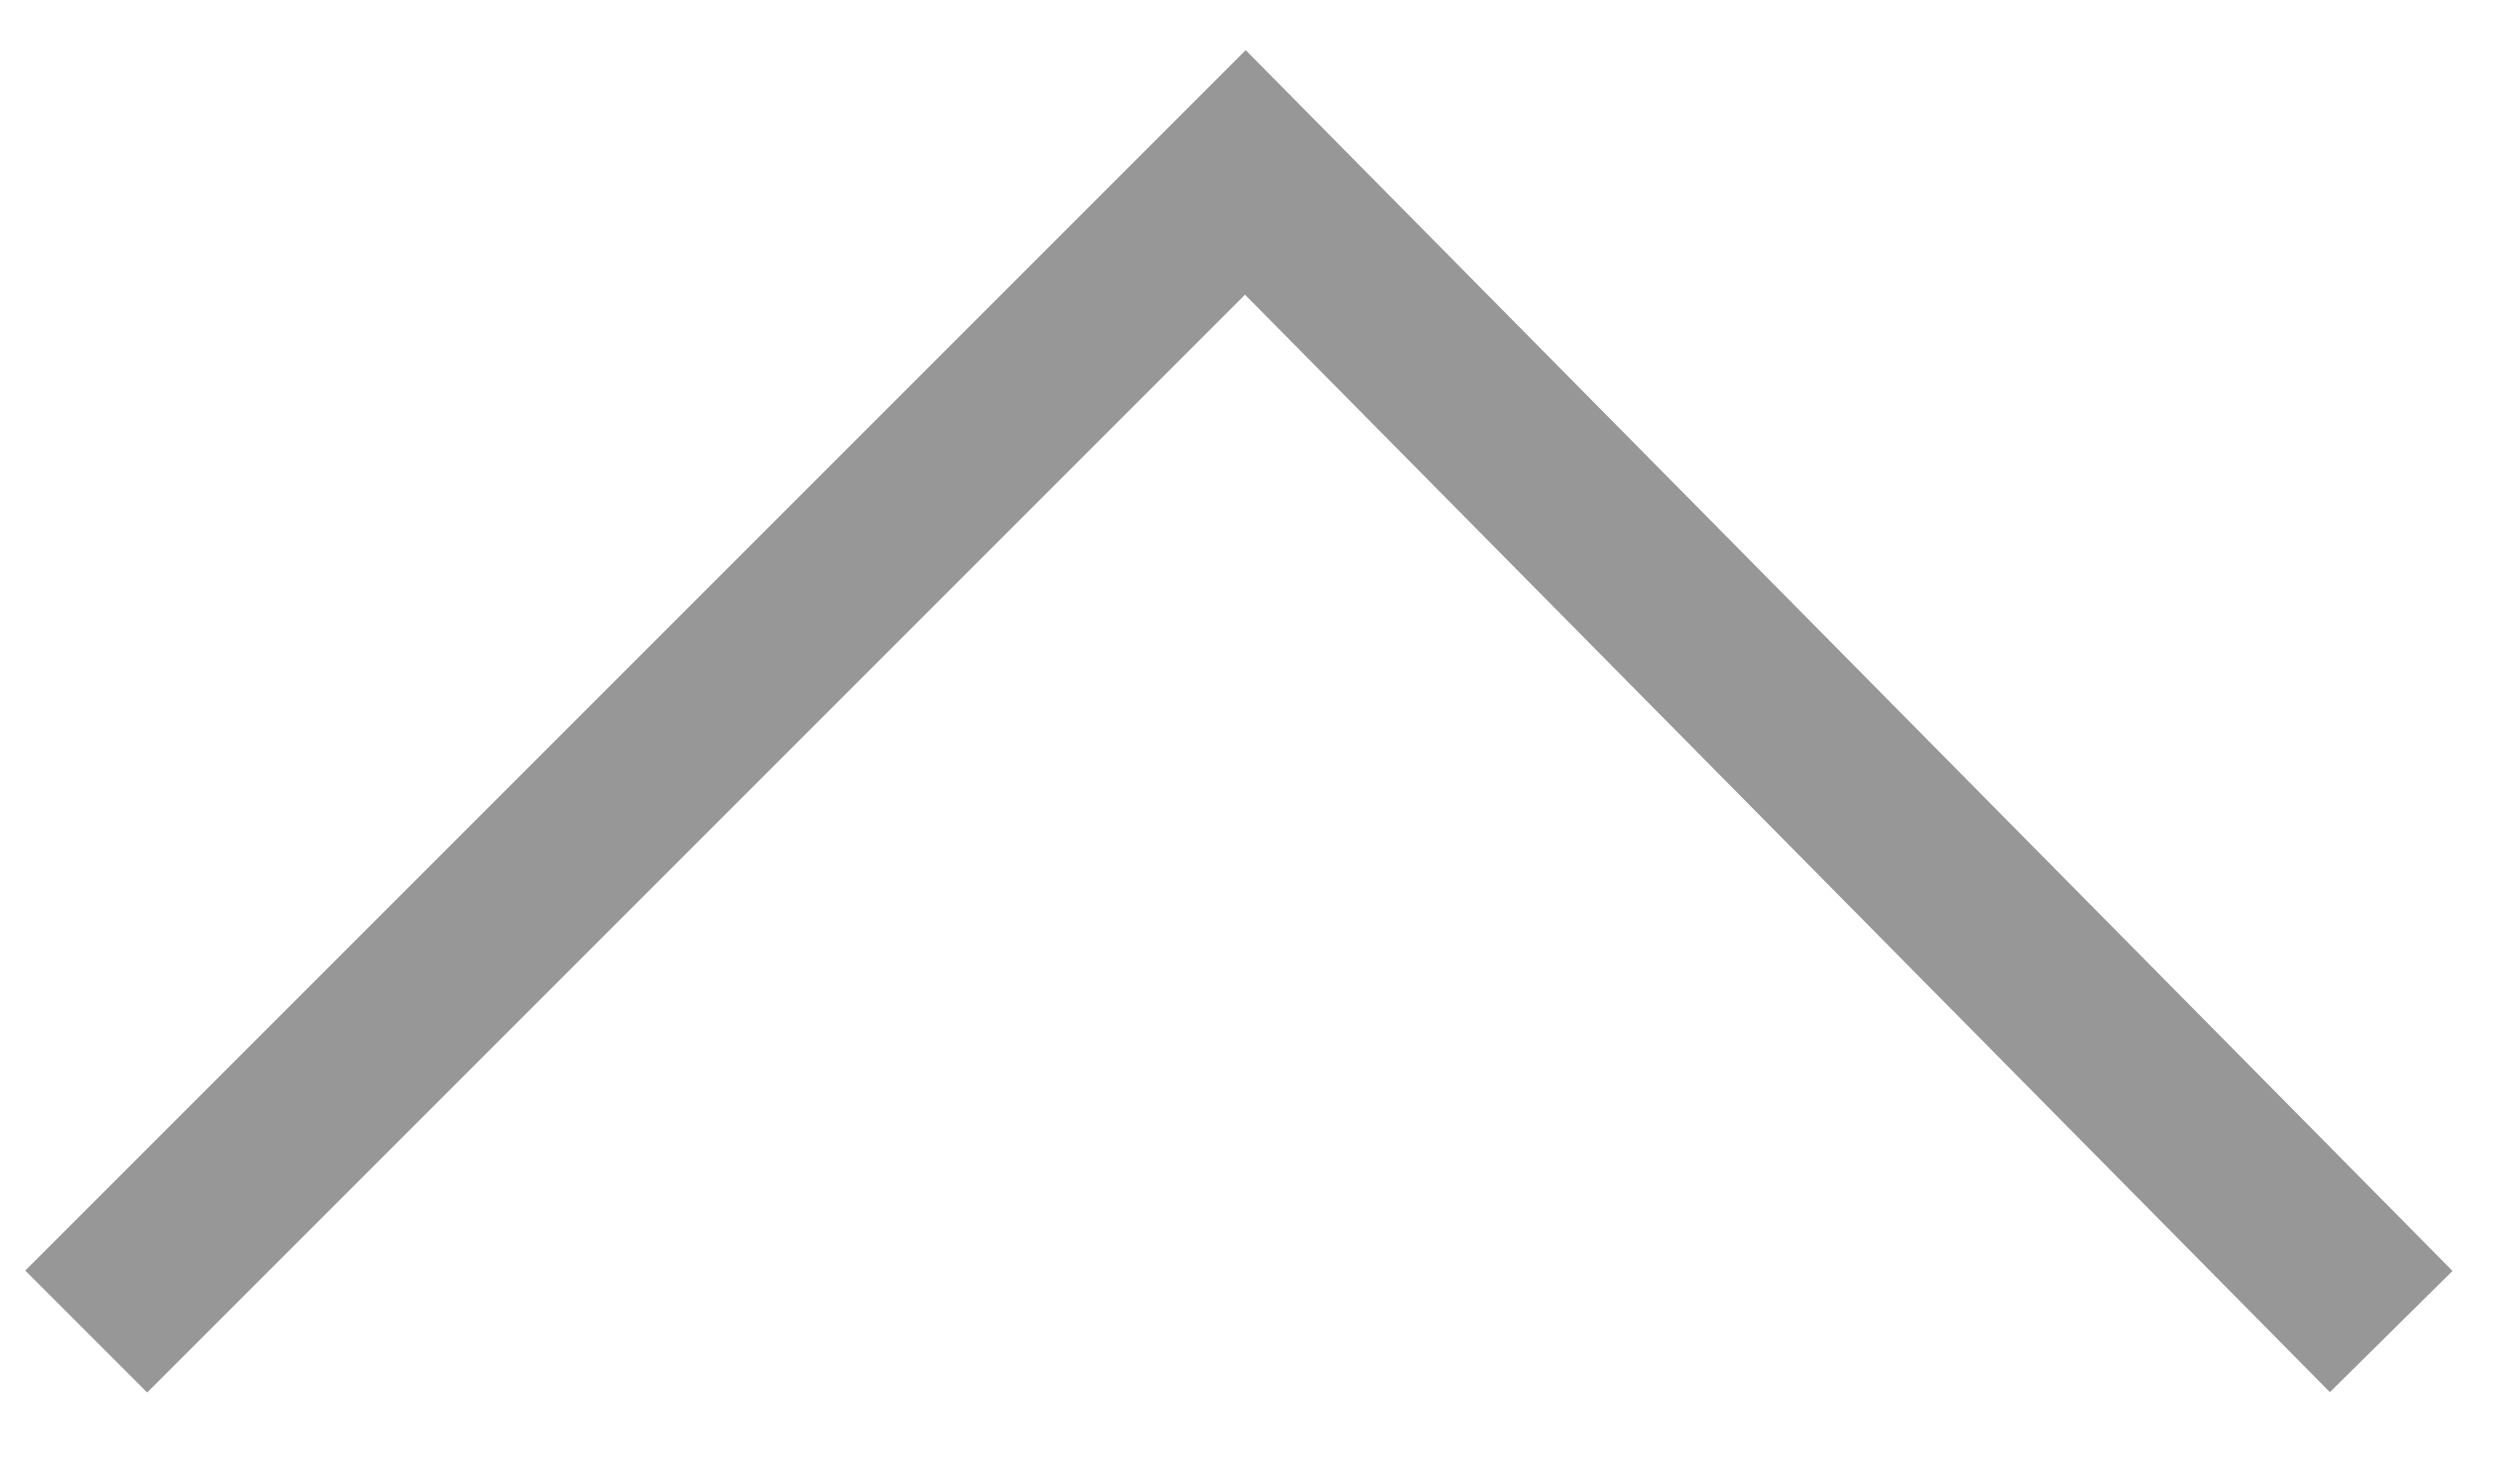 <?xml version="1.0" encoding="UTF-8"?>
<svg width="29px" height="17px" viewBox="0 0 29 17" version="1.1" xmlns="http://www.w3.org/2000/svg" xmlns:xlink="http://www.w3.org/1999/xlink">
    <!-- Generator: Sketch 50.2 (55047) - http://www.bohemiancoding.com/sketch -->
    <title>Path 6</title>
    <desc>Created with Sketch.</desc>
    <defs></defs>
    <g id="Page-1" stroke="none" stroke-width="1" fill="none" fill-rule="evenodd">
        <g id="AT&amp;T-01A" transform="translate(-87, -154)" stroke="#979797" stroke-width="2">
            <polyline id="Path-6" points="88 169.446 101.446 156 114.738 169.446"></polyline>
        </g>
    </g>
</svg>